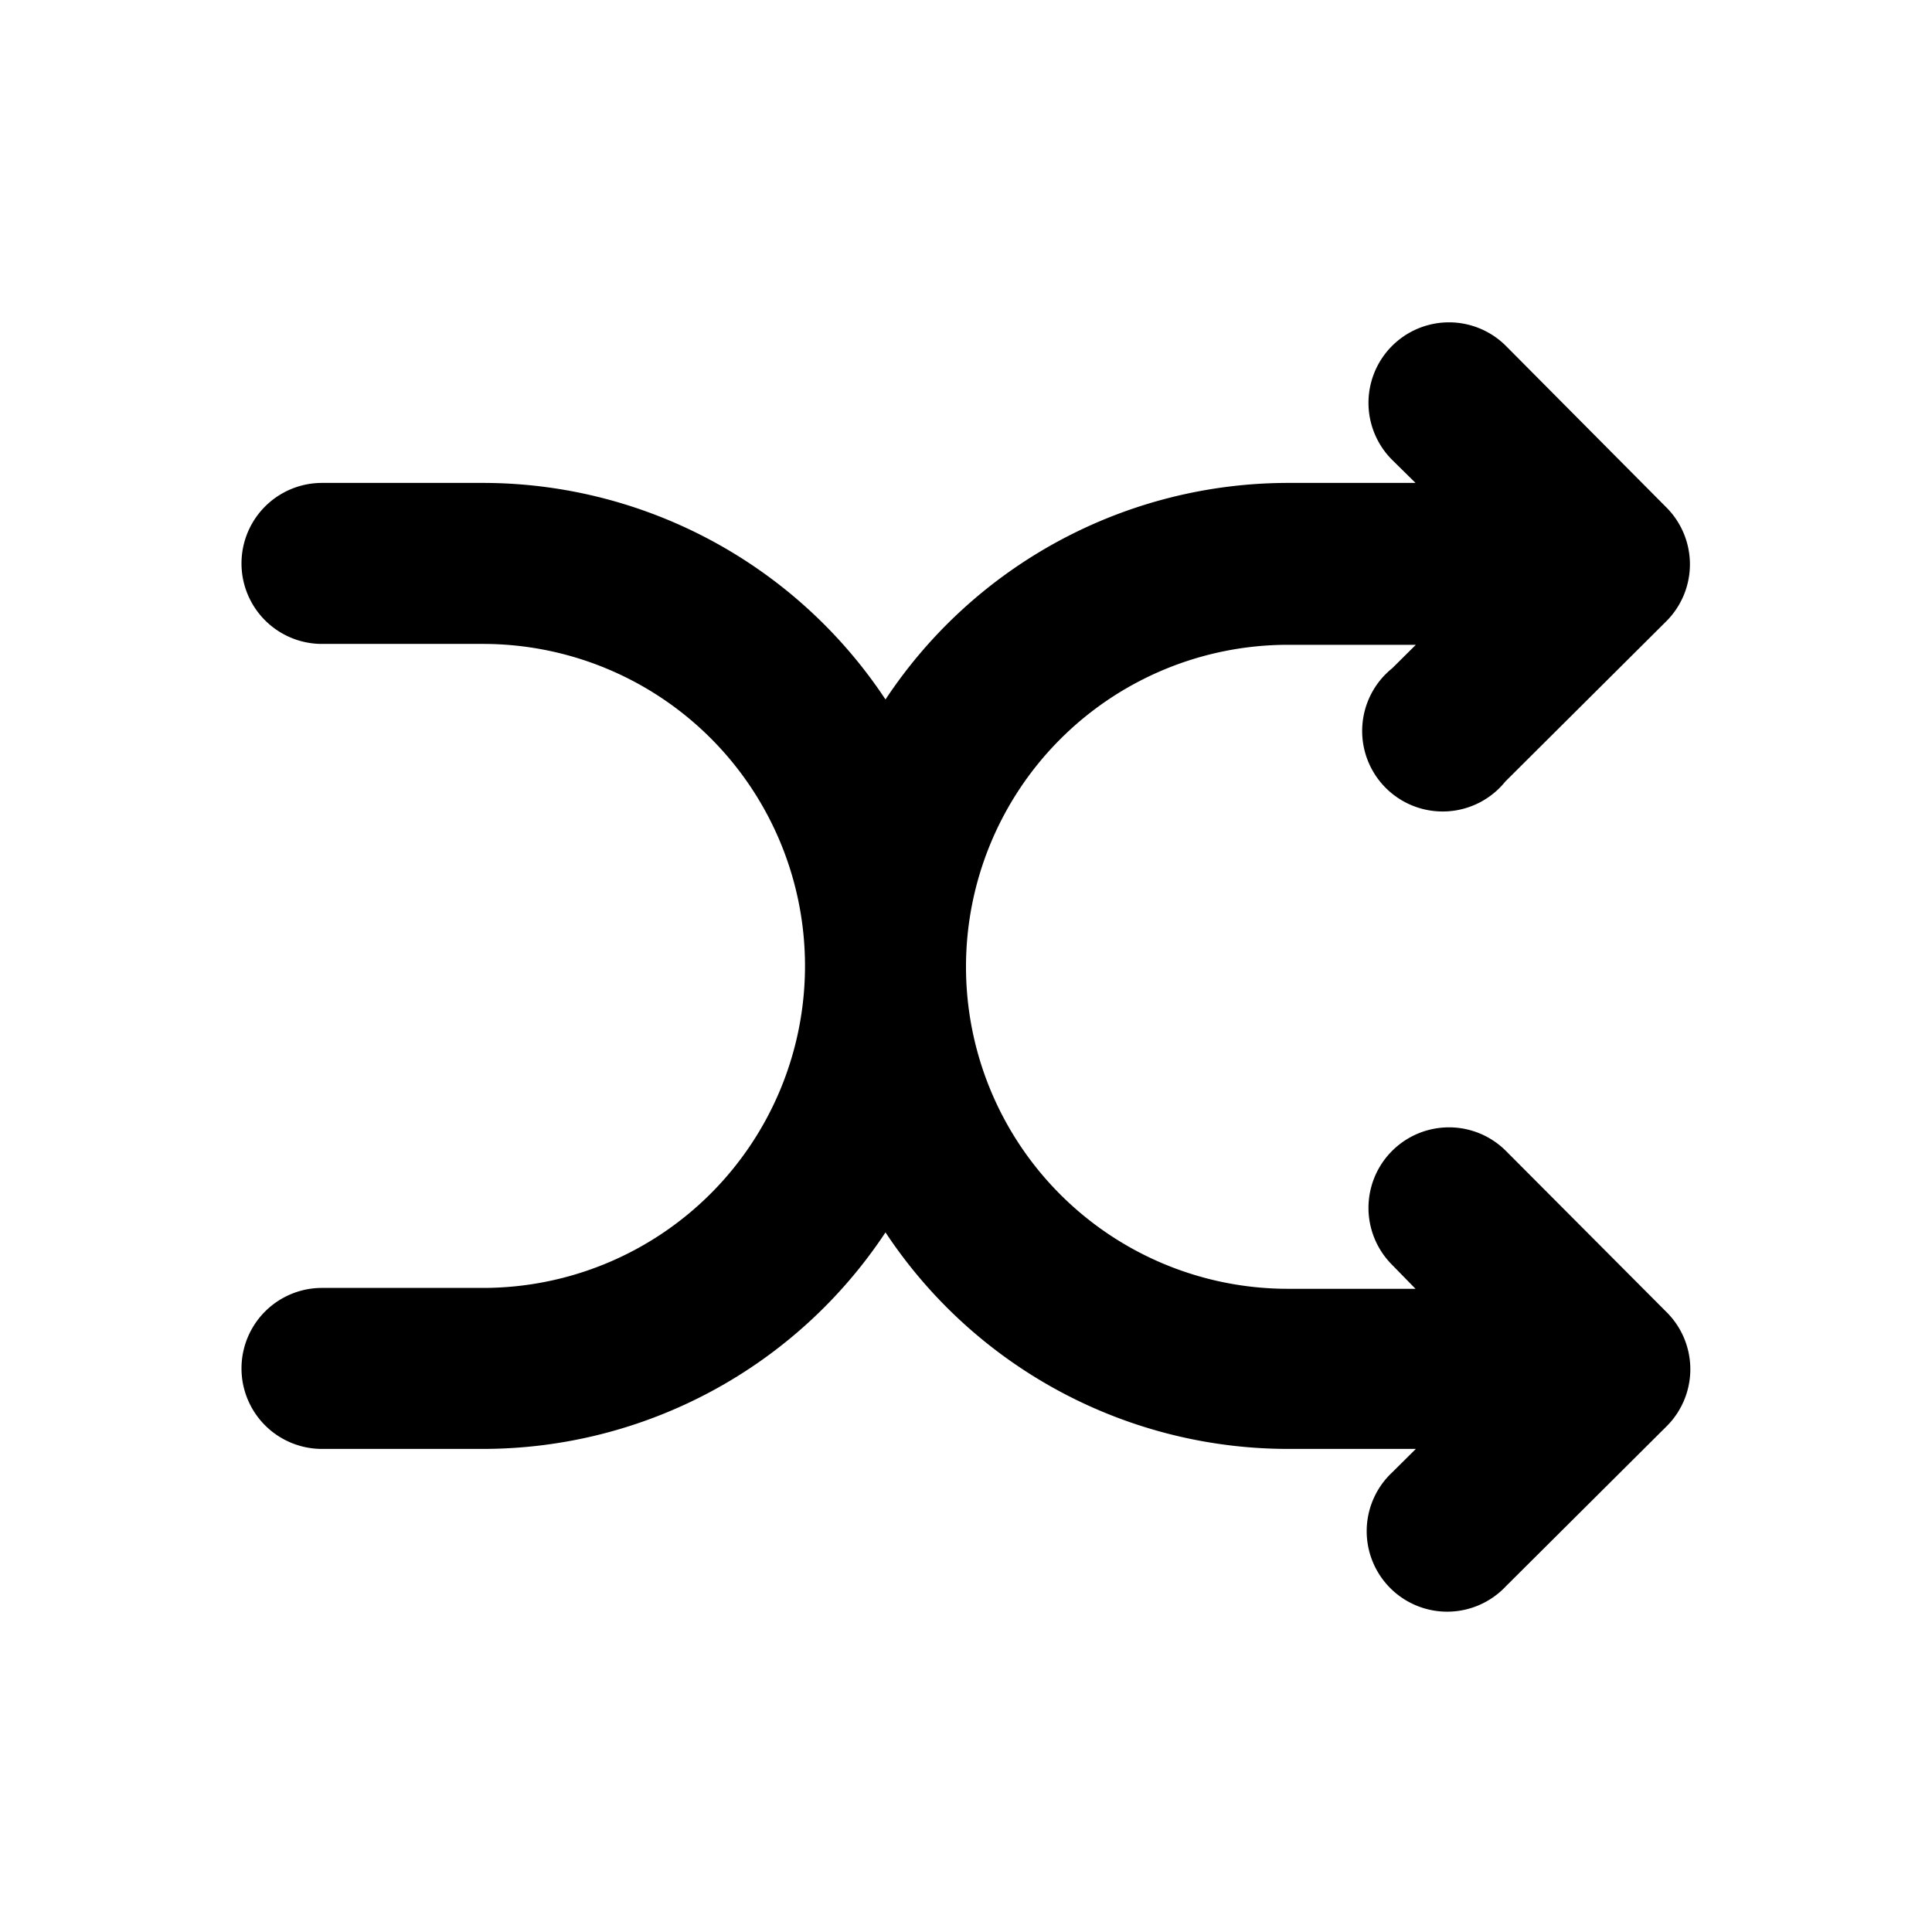 <svg id="Icons_Shuffle_Shuffle_2" data-name="Icons / Shuffle / Shuffle 2" xmlns="http://www.w3.org/2000/svg" xmlns:xlink="http://www.w3.org/1999/xlink" width="24" height="24" viewBox="0 0 24 24">
  <defs>
    <clipPath id="clip-path">
      <path id="Color" d="M15.709,10.3a1,1,0,0,0-1.418,1.411l.293.3H13a4,4,0,1,1,0-8h1.588l-.293.291A1,1,0,1,0,15.7,5.709l2-1.991a1,1,0,0,0,0-1.414L15.709.3a1,1,0,0,0-1.418,1.411L14.584,2H13a6,6,0,0,0-5,2.69A6,6,0,0,0,3,2H1A1,1,0,0,0,1,4H3a4,4,0,0,1,0,8H1a1,1,0,0,0,0,2H3A6,6,0,0,0,8,11.31,6,6,0,0,0,13,14h1.588l-.293.291a1,1,0,1,0,1.41,1.417l2-1.991a1,1,0,0,0,0-1.414Z" transform="translate(3 3.999)"/>
    </clipPath>
  </defs>
  <g id="Group_145" data-name="Group 145">
    <path id="Color-2" data-name="Color" d="M15.709,10.3a1,1,0,0,0-1.418,1.411l.293.3H13a4,4,0,1,1,0-8h1.588l-.293.291A1,1,0,1,0,15.7,5.709l2-1.991a1,1,0,0,0,0-1.414L15.709.3a1,1,0,0,0-1.418,1.411L14.584,2H13a6,6,0,0,0-5,2.69A6,6,0,0,0,3,2H1A1,1,0,0,0,1,4H3a4,4,0,0,1,0,8H1a1,1,0,0,0,0,2H3A6,6,0,0,0,8,11.31,6,6,0,0,0,13,14h1.588l-.293.291a1,1,0,1,0,1.41,1.417l2-1.991a1,1,0,0,0,0-1.414Z" transform="translate(3 3.999)"/>
  </g>
</svg>
